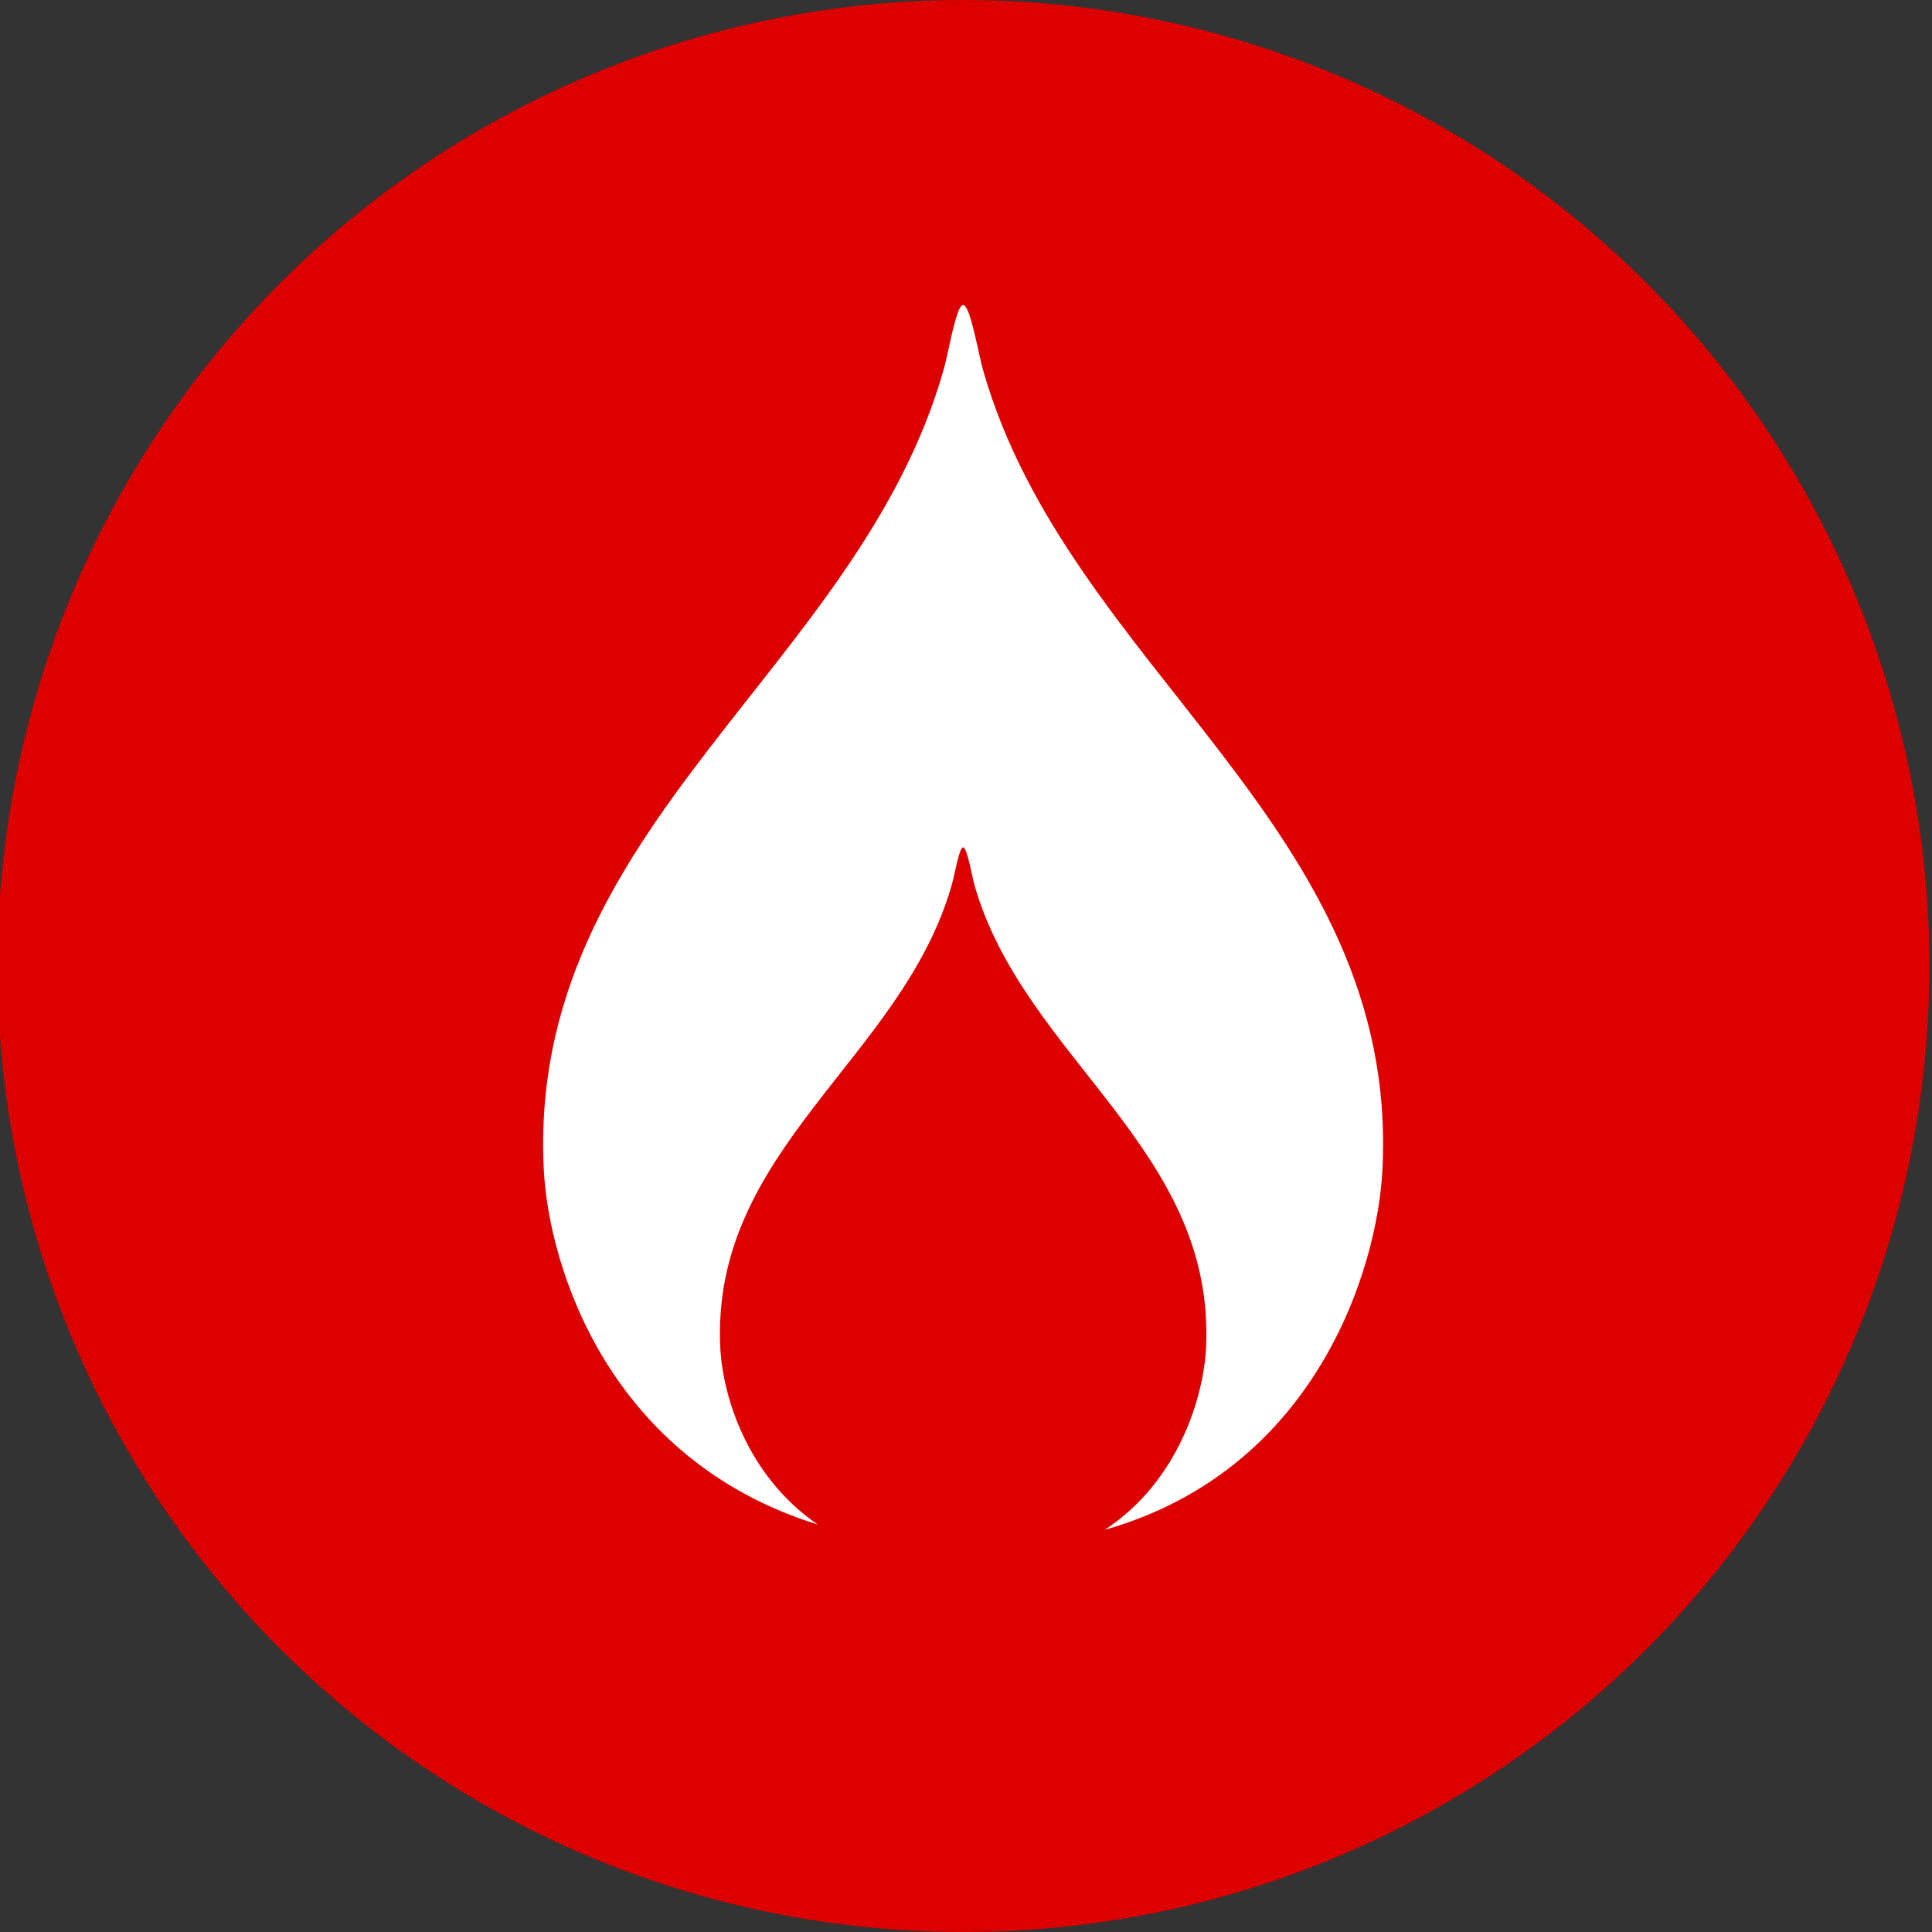 <?xml version="1.0" encoding="utf-8"?>
<!-- Generator: Adobe Illustrator 16.0.4, SVG Export Plug-In . SVG Version: 6.00 Build 0)  -->
<!DOCTYPE svg PUBLIC "-//W3C//DTD SVG 1.1//EN" "http://www.w3.org/Graphics/SVG/1.1/DTD/svg11.dtd">
<svg version="1.1" id="Layer_1" xmlns="http://www.w3.org/2000/svg" xmlns:xlink="http://www.w3.org/1999/xlink" x="0px" y="0px"
	 width="18px" height="18px" viewBox="8.875 8.875 18 18" enable-background="new 8.875 8.875 18 18" xml:space="preserve">
<rect x="8.875" y="8.875" width="18" height="18" fill="#333333" stroke="none"/>
<circle fill="#DC0000" cx="17.851" cy="17.875" r="9"/>
<g id="Your_Icon">
	<path fill="#FFFFFF" d="M18.034,12.323c-0.046-0.161-0.118-0.606-0.186-0.606c-0.064,0-0.134,0.434-0.179,0.593
		c-0.79,2.806-3.885,4.257-3.728,7.458c0.047,0.92,0.608,2.706,2.553,3.311c-0.671-0.461-0.887-1.216-0.908-1.646
		c-0.092-1.854,1.701-2.695,2.158-4.32c0.027-0.092,0.067-0.343,0.104-0.343c0.038,0,0.08,0.257,0.106,0.352
		c0.462,1.617,2.249,2.46,2.157,4.312c-0.021,0.438-0.247,1.237-0.943,1.694c1.968-0.559,2.542-2.431,2.587-3.359
		C21.915,16.57,18.83,15.117,18.034,12.323z"/>
</g>
</svg>
